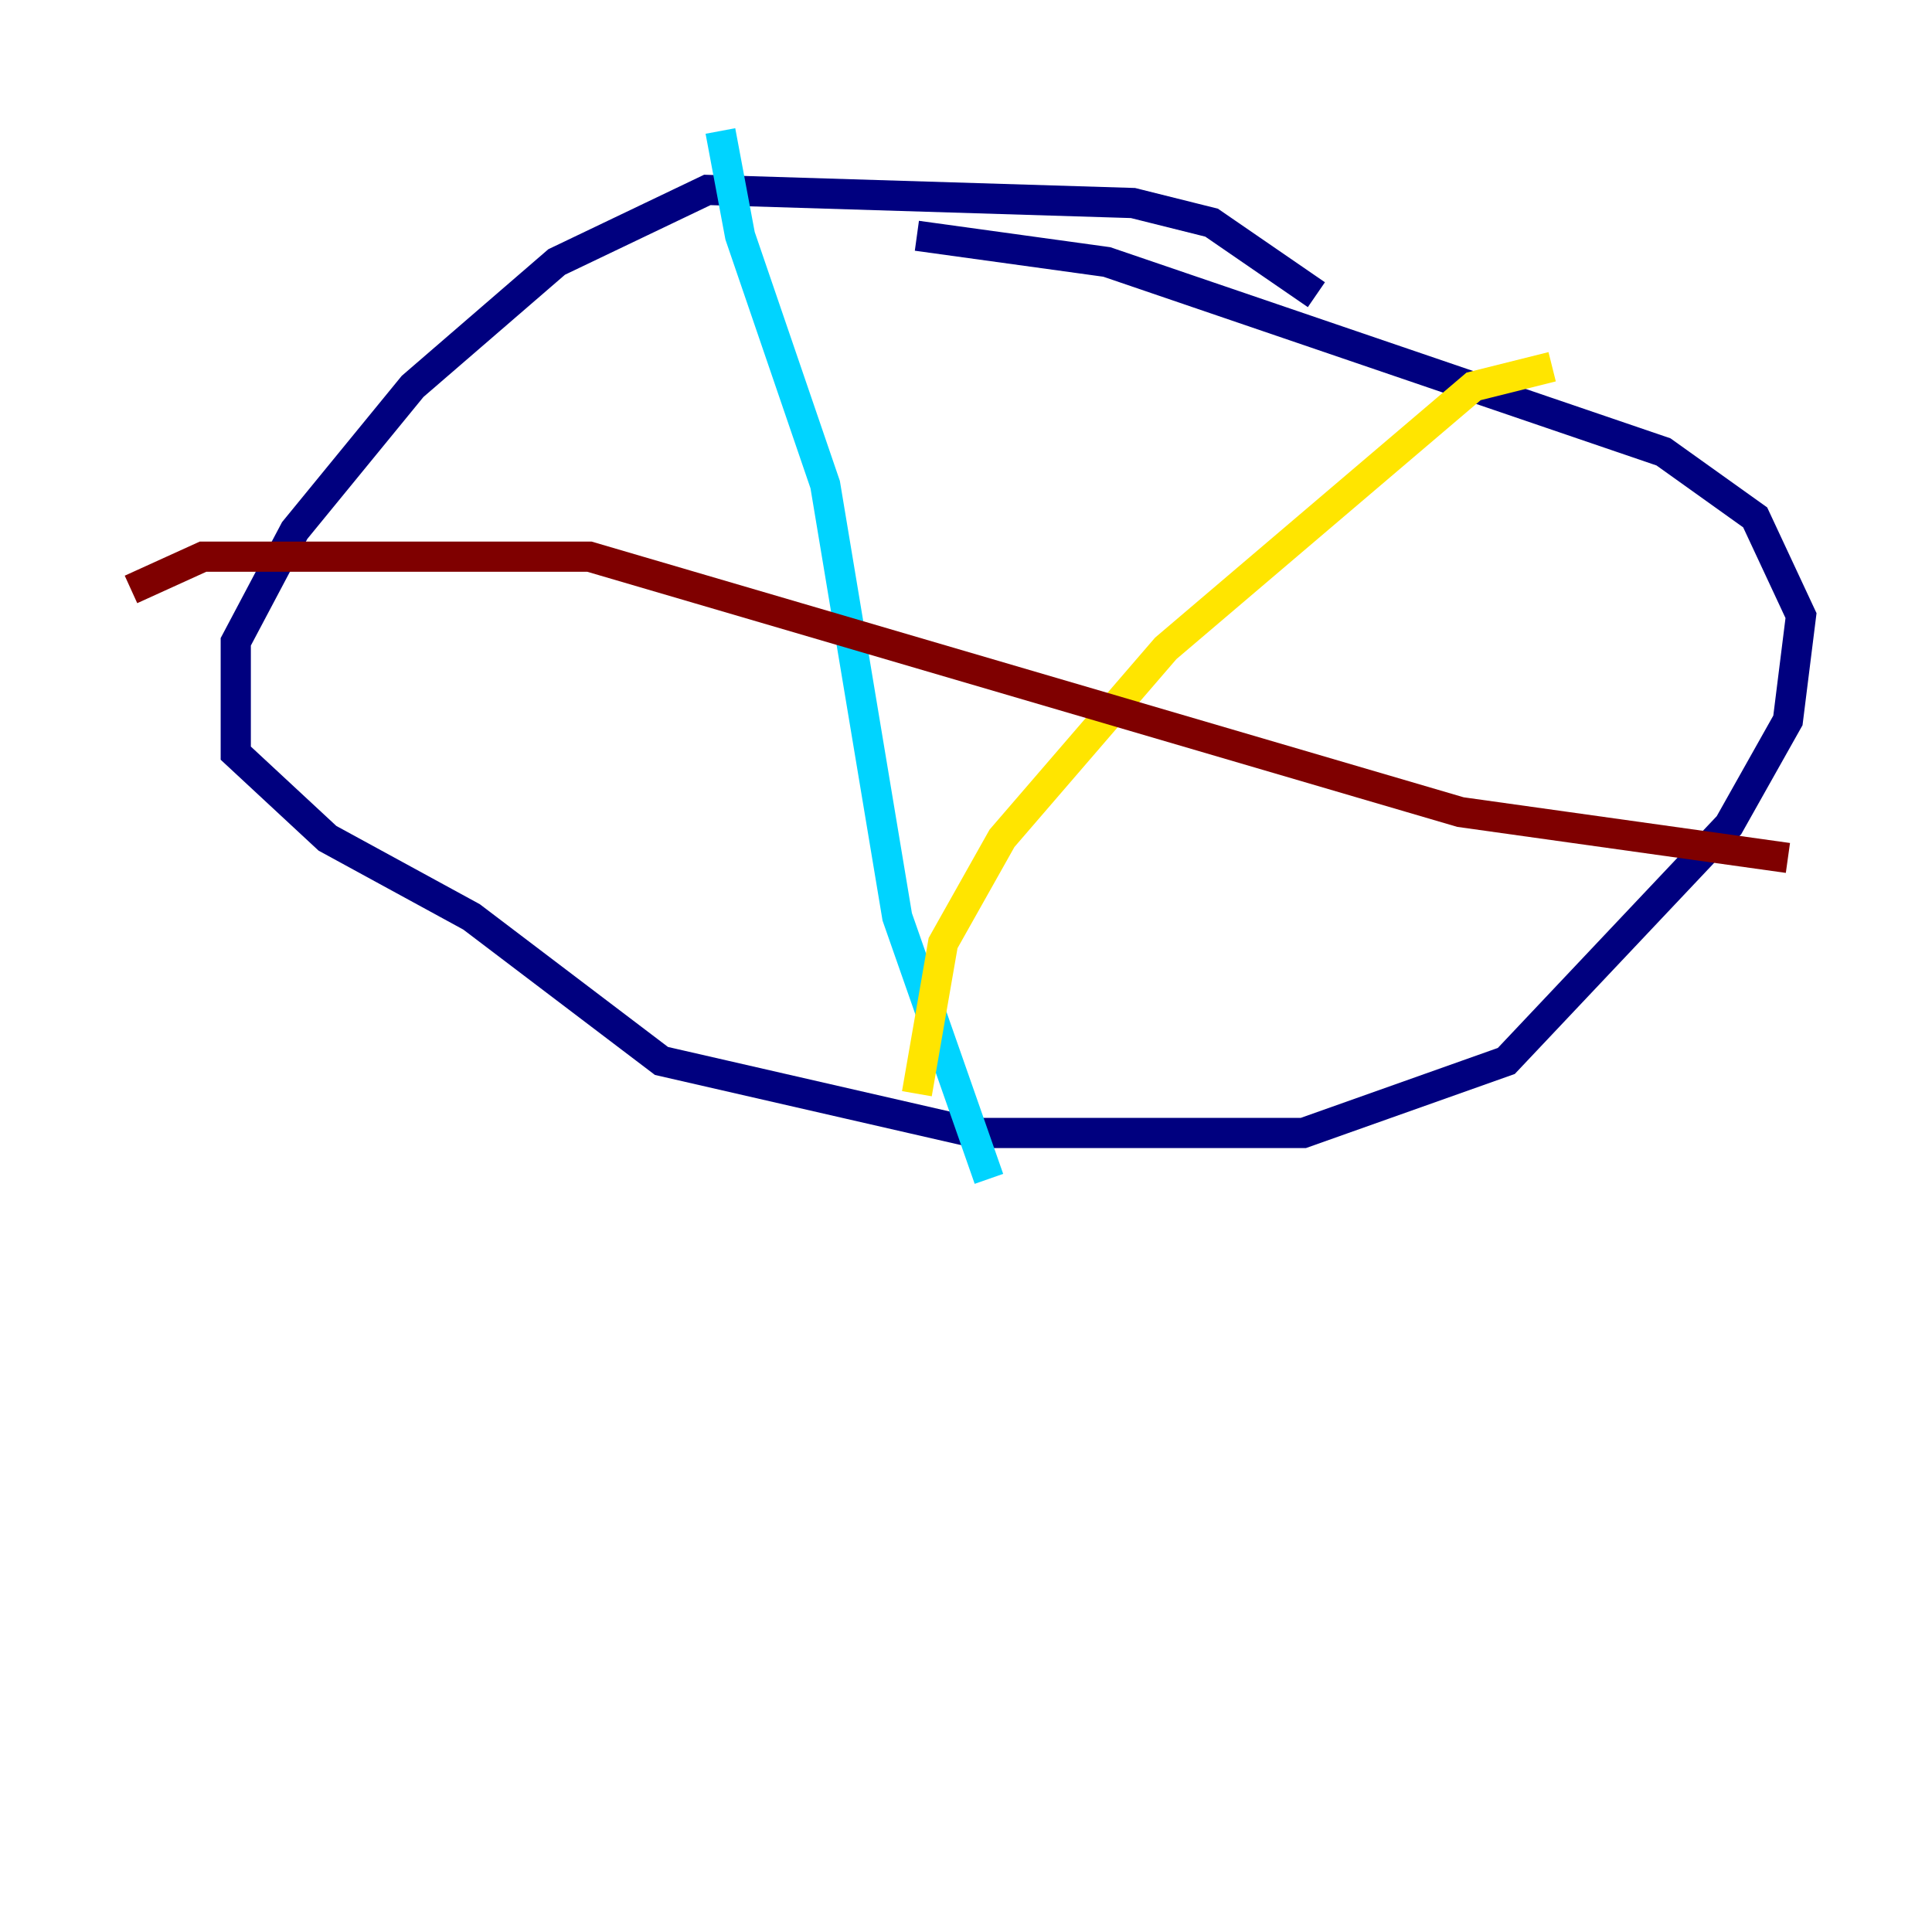 <?xml version="1.0" encoding="utf-8" ?>
<svg baseProfile="tiny" height="128" version="1.2" viewBox="0,0,128,128" width="128" xmlns="http://www.w3.org/2000/svg" xmlns:ev="http://www.w3.org/2001/xml-events" xmlns:xlink="http://www.w3.org/1999/xlink"><defs /><polyline fill="none" points="87.214,19.525 80.271,14.752 75.064,13.451 46.861,12.583 36.881,17.356 27.336,25.6 19.525,35.146 15.62,42.522 15.62,49.898 21.695,55.539 31.241,60.746 43.824,70.291 64.651,75.064 86.346,75.064 99.797,70.291 114.549,54.671 118.454,47.729 119.322,40.786 116.285,34.278 110.21,29.939 73.329,17.356 60.746,15.62" stroke="#00007f" stroke-width="2" /><polyline fill="none" points="47.729,8.678 49.031,15.62 54.671,32.108 59.444,60.746 65.519,78.102" stroke="#00d4ff" stroke-width="2" /><polyline fill="none" points="102.834,24.298 97.627,25.6 77.234,42.956 66.386,55.539 62.481,62.481 60.746,72.461" stroke="#ffe500" stroke-width="2" /><polyline fill="none" points="8.678,39.051 13.451,36.881 39.051,36.881 96.759,53.803 118.454,56.841" stroke="#7f0000" stroke-width="2" /></svg>